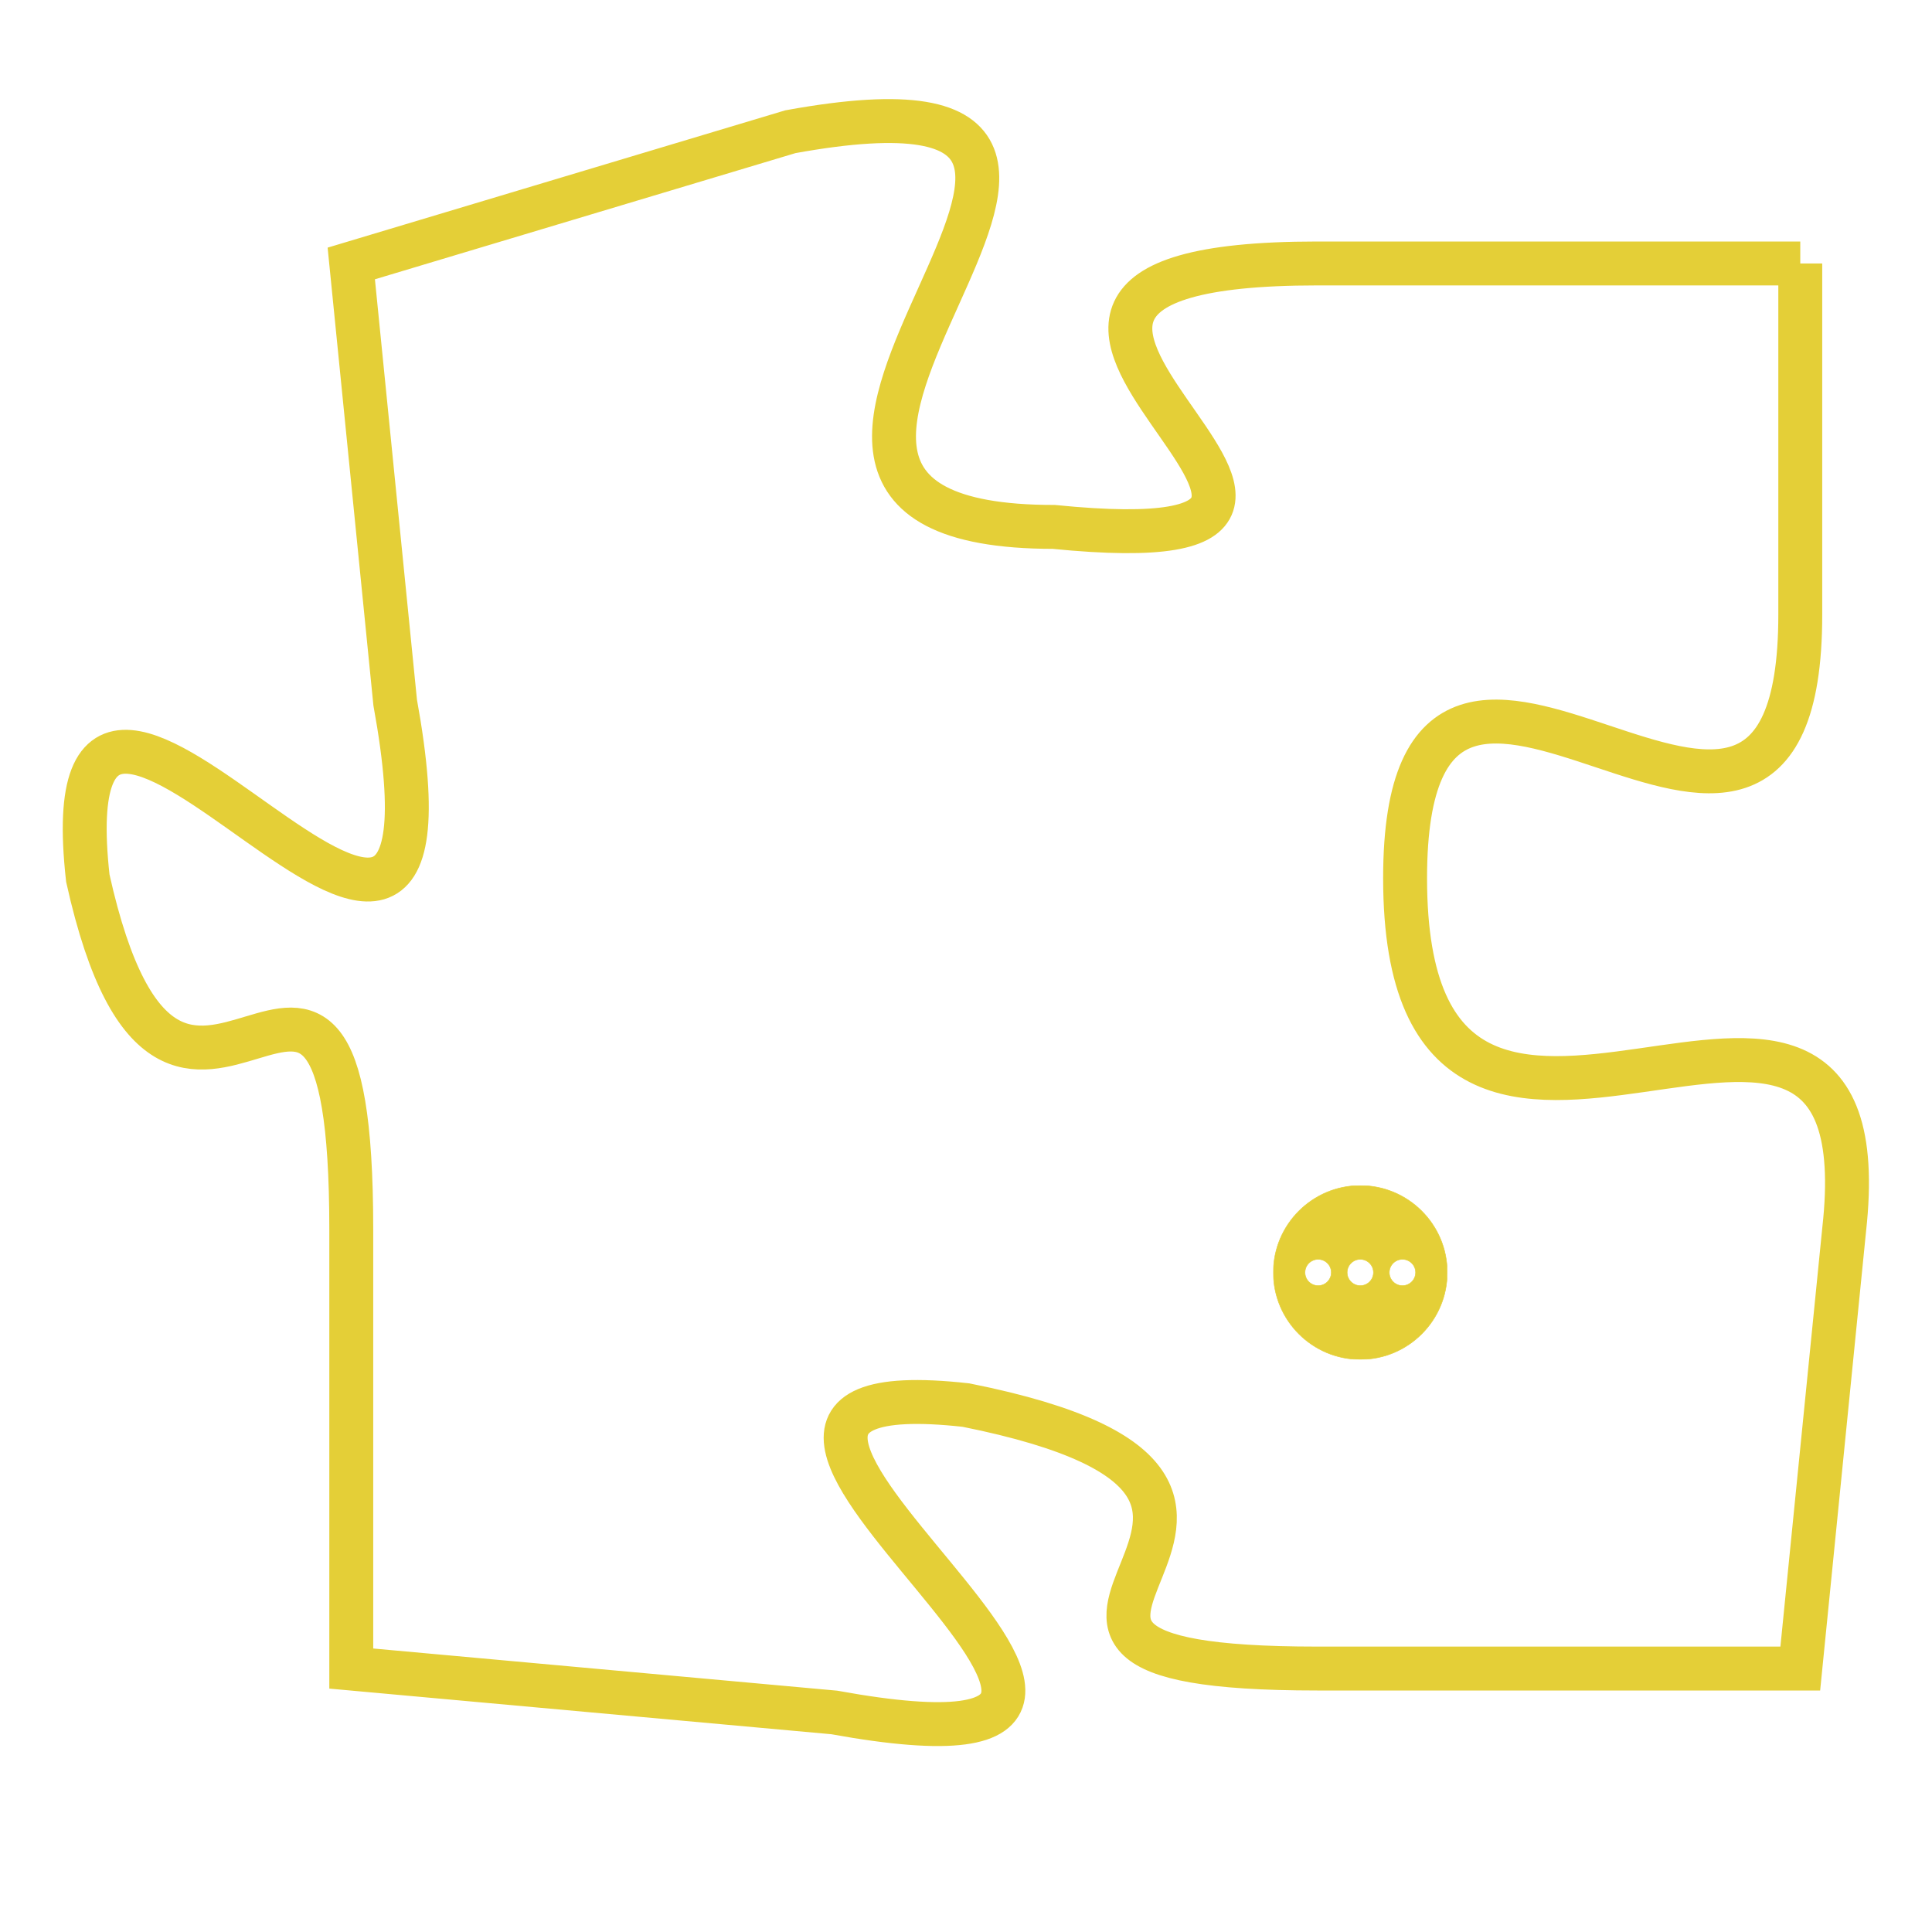 <svg version="1.1" xmlns="http://www.w3.org/2000/svg" xmlns:xlink="http://www.w3.org/1999/xlink" fill="transparent" x="0" y="0" width="350" height="350" preserveAspectRatio="xMinYMin slice"><style type="text/css">.links{fill:transparent;stroke: #E4CF37;}.links:hover{fill:#63D272; opacity:0.4;}</style><defs><g id="allt"><path id="t8340" d="M693,2048 L682,2048 C671,2048 686,2055 676,2054 C666,2054 681,2043 670,2045 L660,2048 660,2048 L661,2058 C663,2069 653,2053 654,2062 C656,2071 660,2060 660,2070 L660,2080 660,2080 L671,2081 C682,2083 665,2073 674,2074 C684,2076 672,2080 682,2080 L693,2080 693,2080 L694,2070 C695,2061 684,2072 684,2062 C684,2053 693,2065 693,2056 L693,2048"/></g><clipPath id="c" clipRule="evenodd" fill="transparent"><use href="#t8340"/></clipPath></defs><svg viewBox="652 2042 44 42" preserveAspectRatio="xMinYMin meet"><svg width="4380" height="2430"><g><image crossorigin="anonymous" x="0" y="0" href="https://nftpuzzle.license-token.com/assets/completepuzzle.svg" width="100%" height="100%" /><g class="links"><use href="#t8340"/></g></g></svg><svg x="681" y="2069" height="9%" width="9%" viewBox="0 0 330 330"><g><a xlink:href="https://nftpuzzle.license-token.com/" class="links"><title>See the most innovative NFT based token software licensing project</title><path fill="#E4CF37" id="more" d="M165,0C74.019,0,0,74.019,0,165s74.019,165,165,165s165-74.019,165-165S255.981,0,165,0z M85,190 c-13.785,0-25-11.215-25-25s11.215-25,25-25s25,11.215,25,25S98.785,190,85,190z M165,190c-13.785,0-25-11.215-25-25 s11.215-25,25-25s25,11.215,25,25S178.785,190,165,190z M245,190c-13.785,0-25-11.215-25-25s11.215-25,25-25 c13.785,0,25,11.215,25,25S258.785,190,245,190z"></path></a></g></svg></svg></svg>
